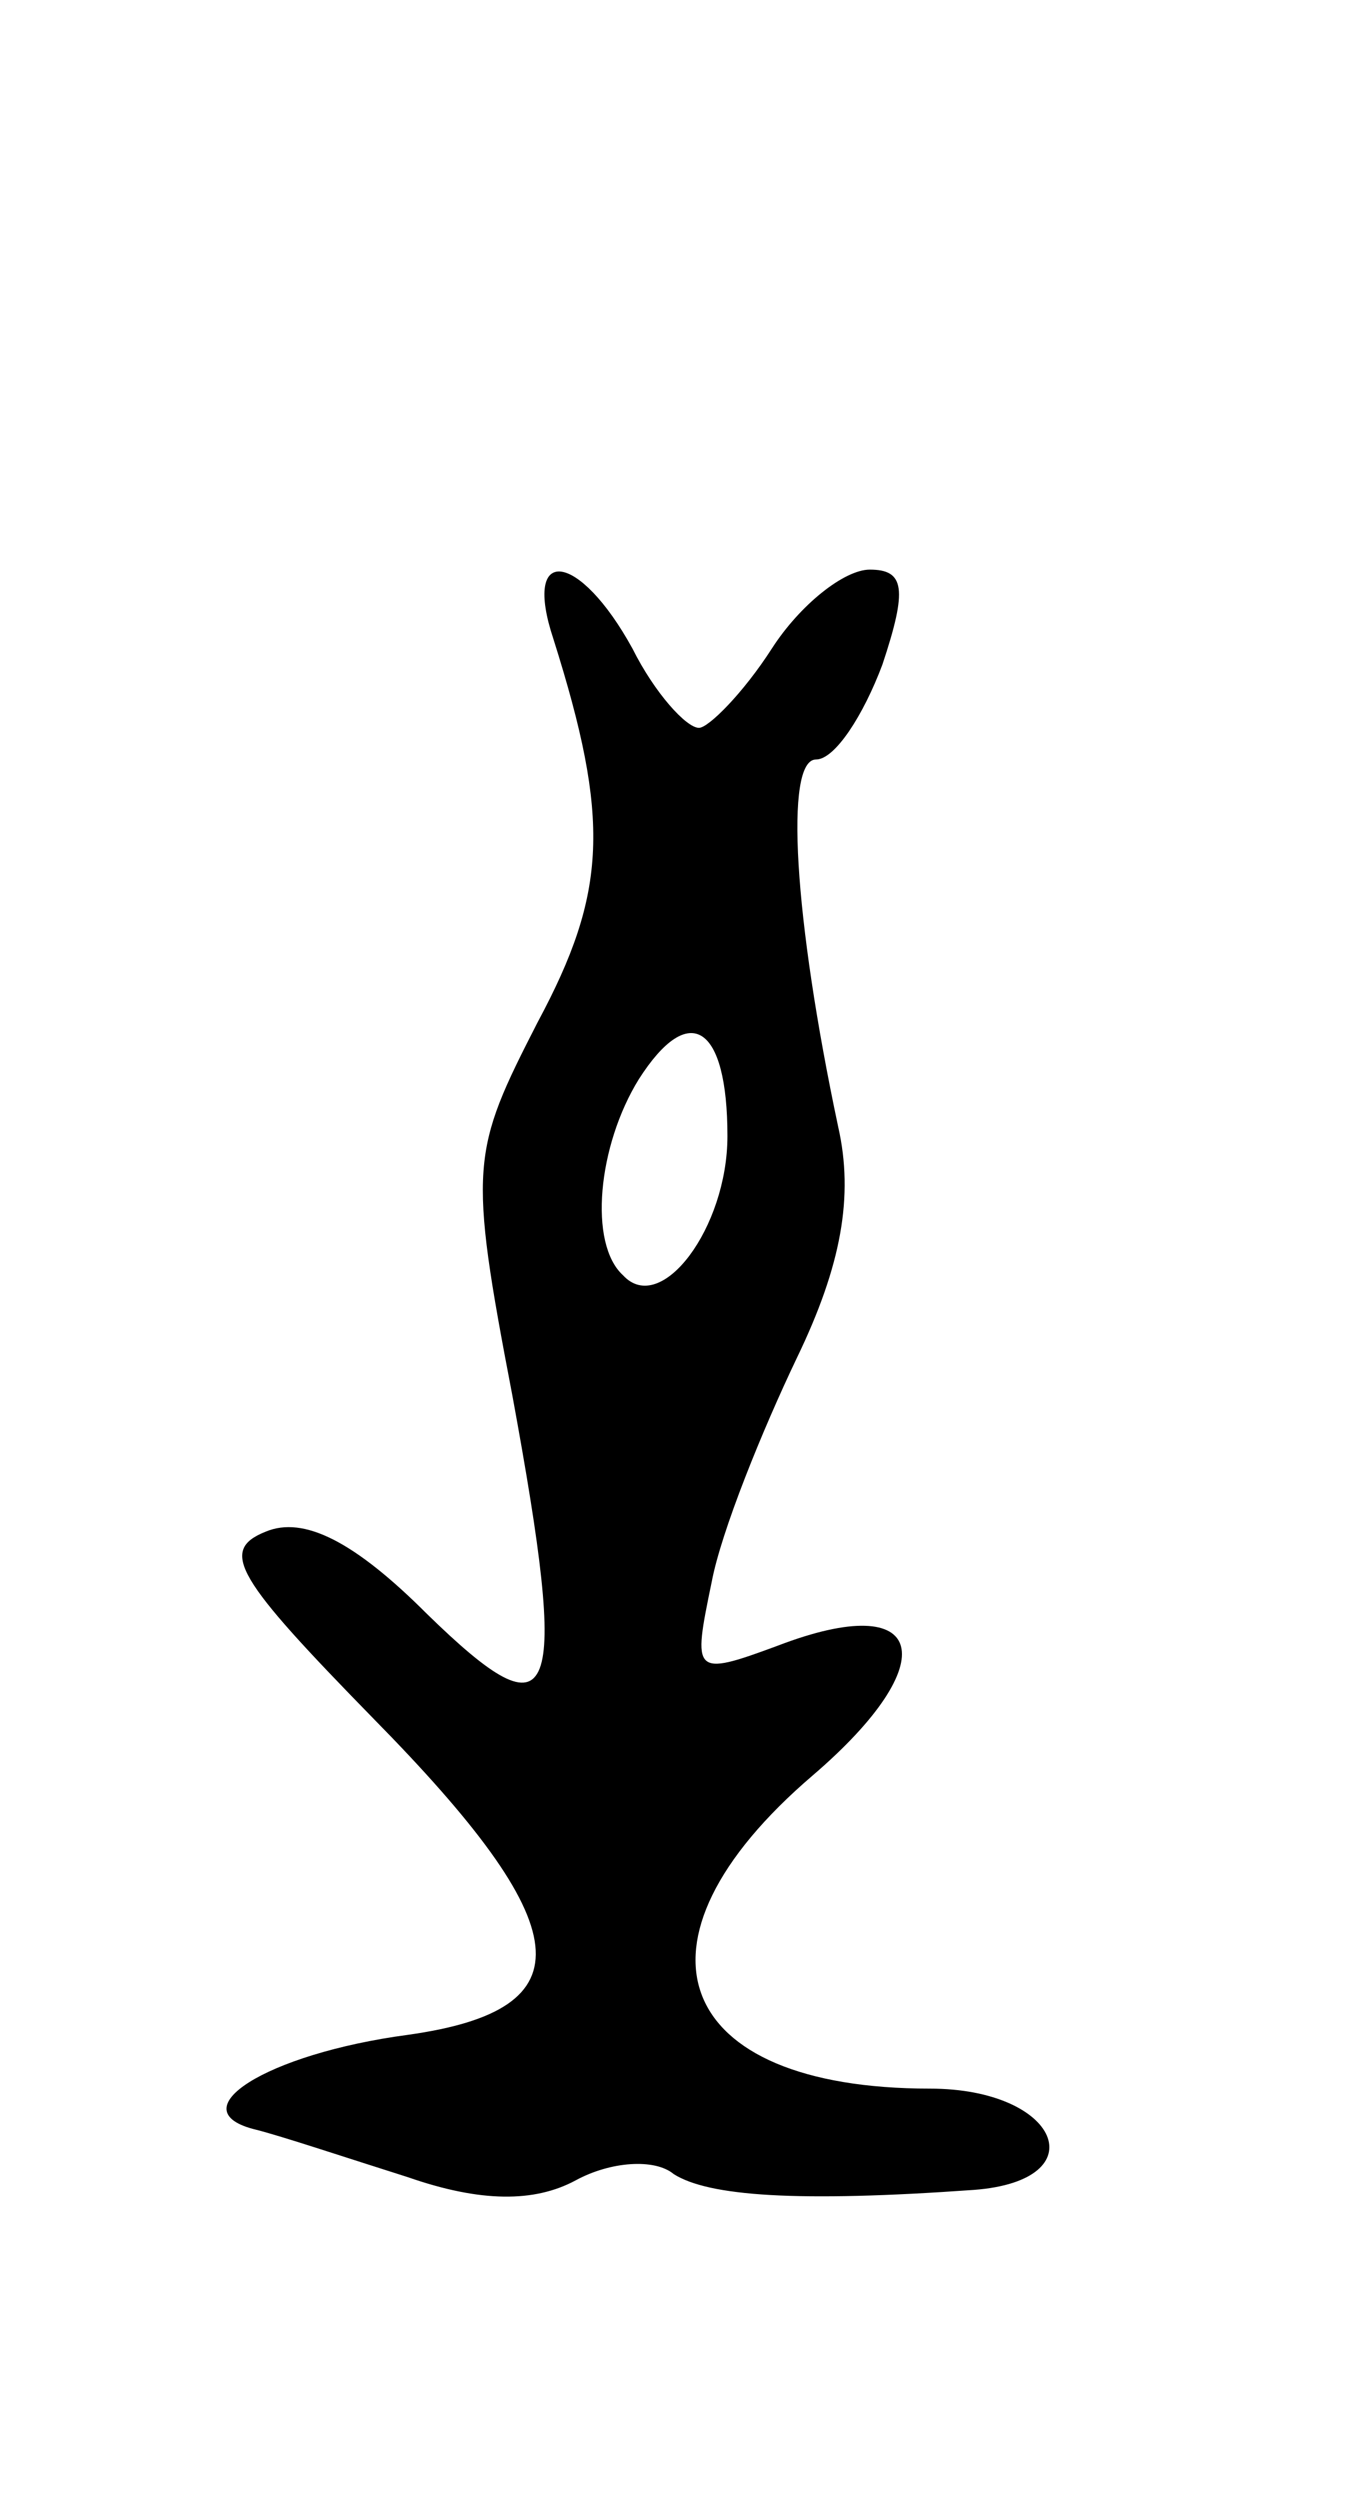 <svg version="1.0" xmlns="http://www.w3.org/2000/svg"
 width="43pt" height="79pt" viewBox="0 0 43 79"
 preserveAspectRatio="xMidYMid meet">
<g transform="translate(0,79) scale(0.1,-0.1)"
fill="#000000" stroke="none">
<path d="M175 588 c18 -57 17 -80 -5 -121 -21 -41 -22 -45 -8 -118 18 -98 14
-109 -27 -69 -23 23 -39 31 -51 26 -15 -6 -9 -15 34 -59 65 -66 68 -92 11
-100 -45 -6 -73 -24 -48 -30 8 -2 29 -9 48 -15 23 -8 40 -8 53 -1 11 6 25 7
31 2 11 -7 39 -9 95 -5 39 3 27 32 -14 32 -81 0 -99 46 -37 99 42 36 36 59
-11 41 -27 -10 -27 -9 -21 20 3 16 16 48 27 71 14 29 18 51 13 73 -14 66 -17
116 -7 116 6 0 15 14 21 30 8 24 7 30 -4 30 -8 0 -22 -11 -31 -25 -9 -14 -20
-25 -23 -25 -4 0 -14 11 -21 25 -17 31 -35 33 -25 3z m55 -157 c0 -29 -21 -57
-33 -44 -11 10 -8 41 5 62 16 25 28 17 28 -18z"/>
</g>
</svg>

